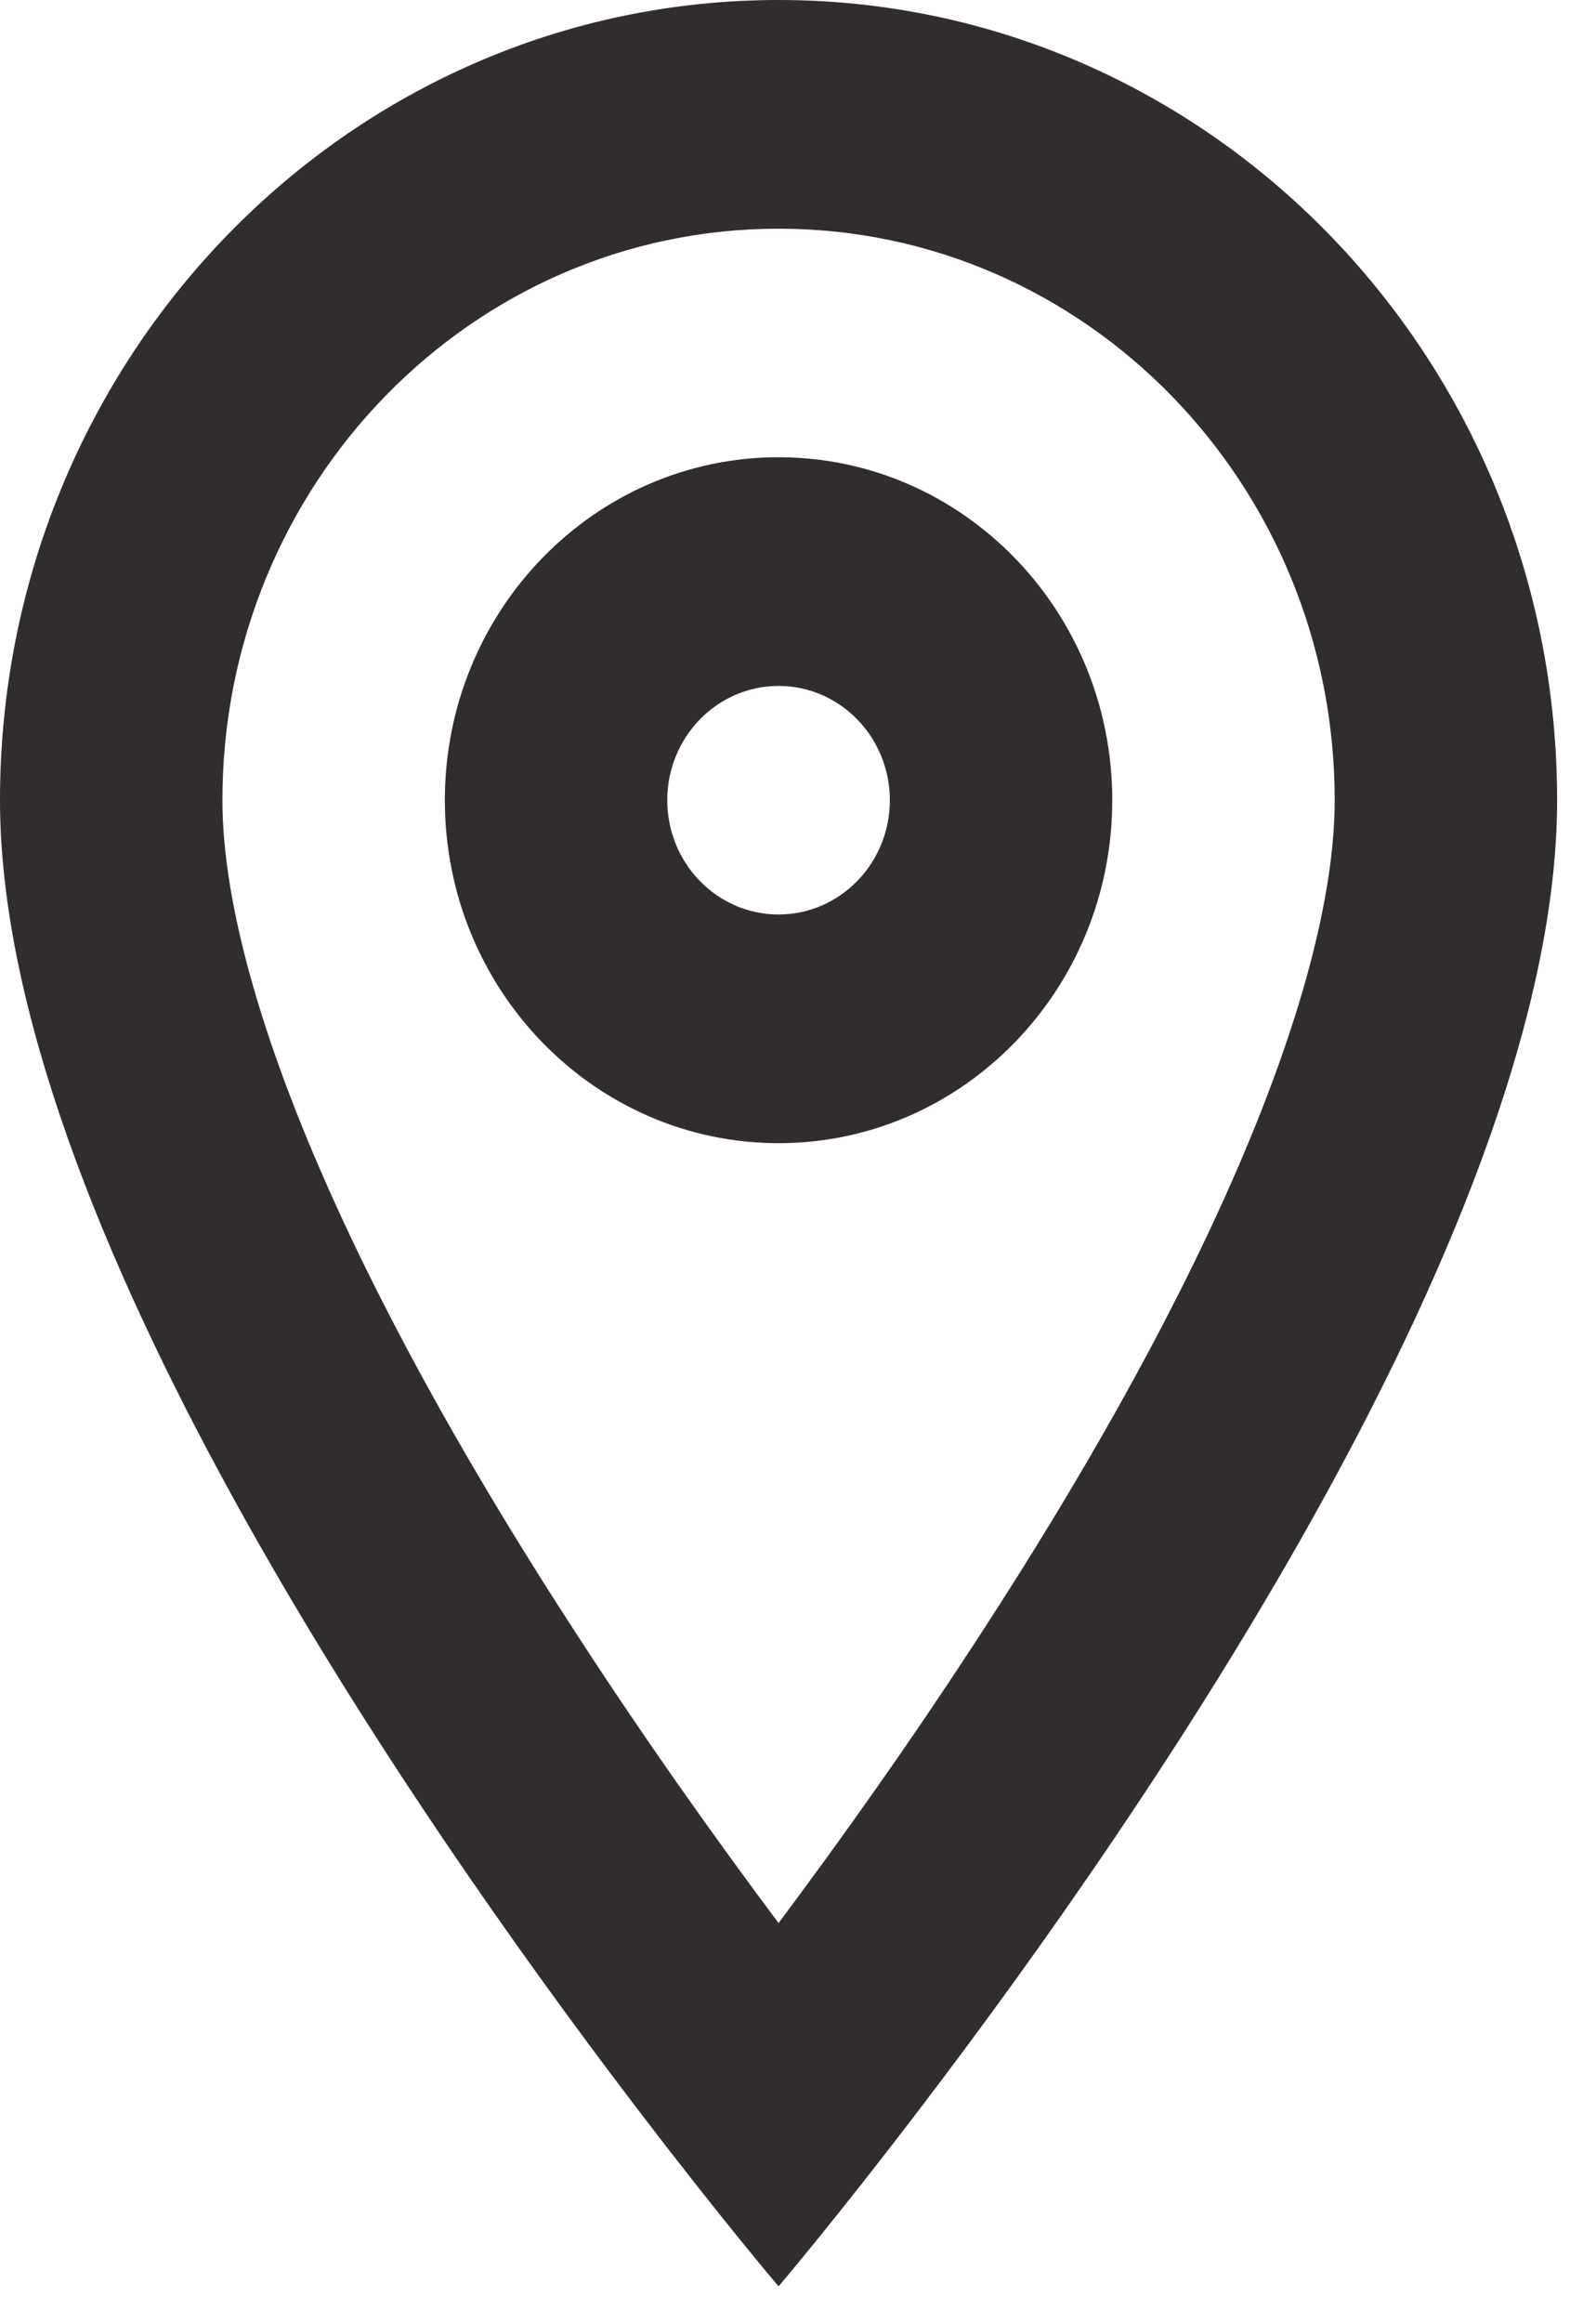 <svg width="11" height="16" viewBox="0 0 11 16" fill="none" xmlns="http://www.w3.org/2000/svg">
<g id="Union">
<path fill-rule="evenodd" clip-rule="evenodd" d="M7.666 5.511C7.666 6.815 6.636 7.873 5.366 7.873C4.096 7.873 3.066 6.815 3.066 5.511C3.066 4.207 4.096 3.149 5.366 3.149C6.636 3.149 7.666 4.207 7.666 5.511ZM6.133 5.511C6.133 5.946 5.789 6.298 5.366 6.298C4.943 6.298 4.599 5.946 4.599 5.511C4.599 5.076 4.943 4.724 5.366 4.724C5.789 4.724 6.133 5.076 6.133 5.511Z" fill="#322D2D"/>
<path fill-rule="evenodd" clip-rule="evenodd" d="M10.732 5.511C10.732 8.37 7.902 12.474 6.352 14.507C5.768 15.274 5.366 15.746 5.366 15.746C5.366 15.746 4.964 15.274 4.38 14.507C2.83 12.474 0 8.37 0 5.511C0 2.467 2.402 0 5.366 0C8.329 0 10.732 2.467 10.732 5.511ZM9.199 5.511C9.199 6.167 8.964 7.059 8.496 8.123C8.04 9.161 7.418 10.239 6.773 11.231C6.282 11.989 5.788 12.68 5.366 13.244C4.944 12.68 4.45 11.989 3.959 11.231C3.314 10.239 2.692 9.161 2.236 8.123C1.768 7.059 1.533 6.167 1.533 5.511C1.533 3.337 3.249 1.575 5.366 1.575C7.483 1.575 9.199 3.337 9.199 5.511Z" fill="#322D2D"/>
</g>
</svg>
